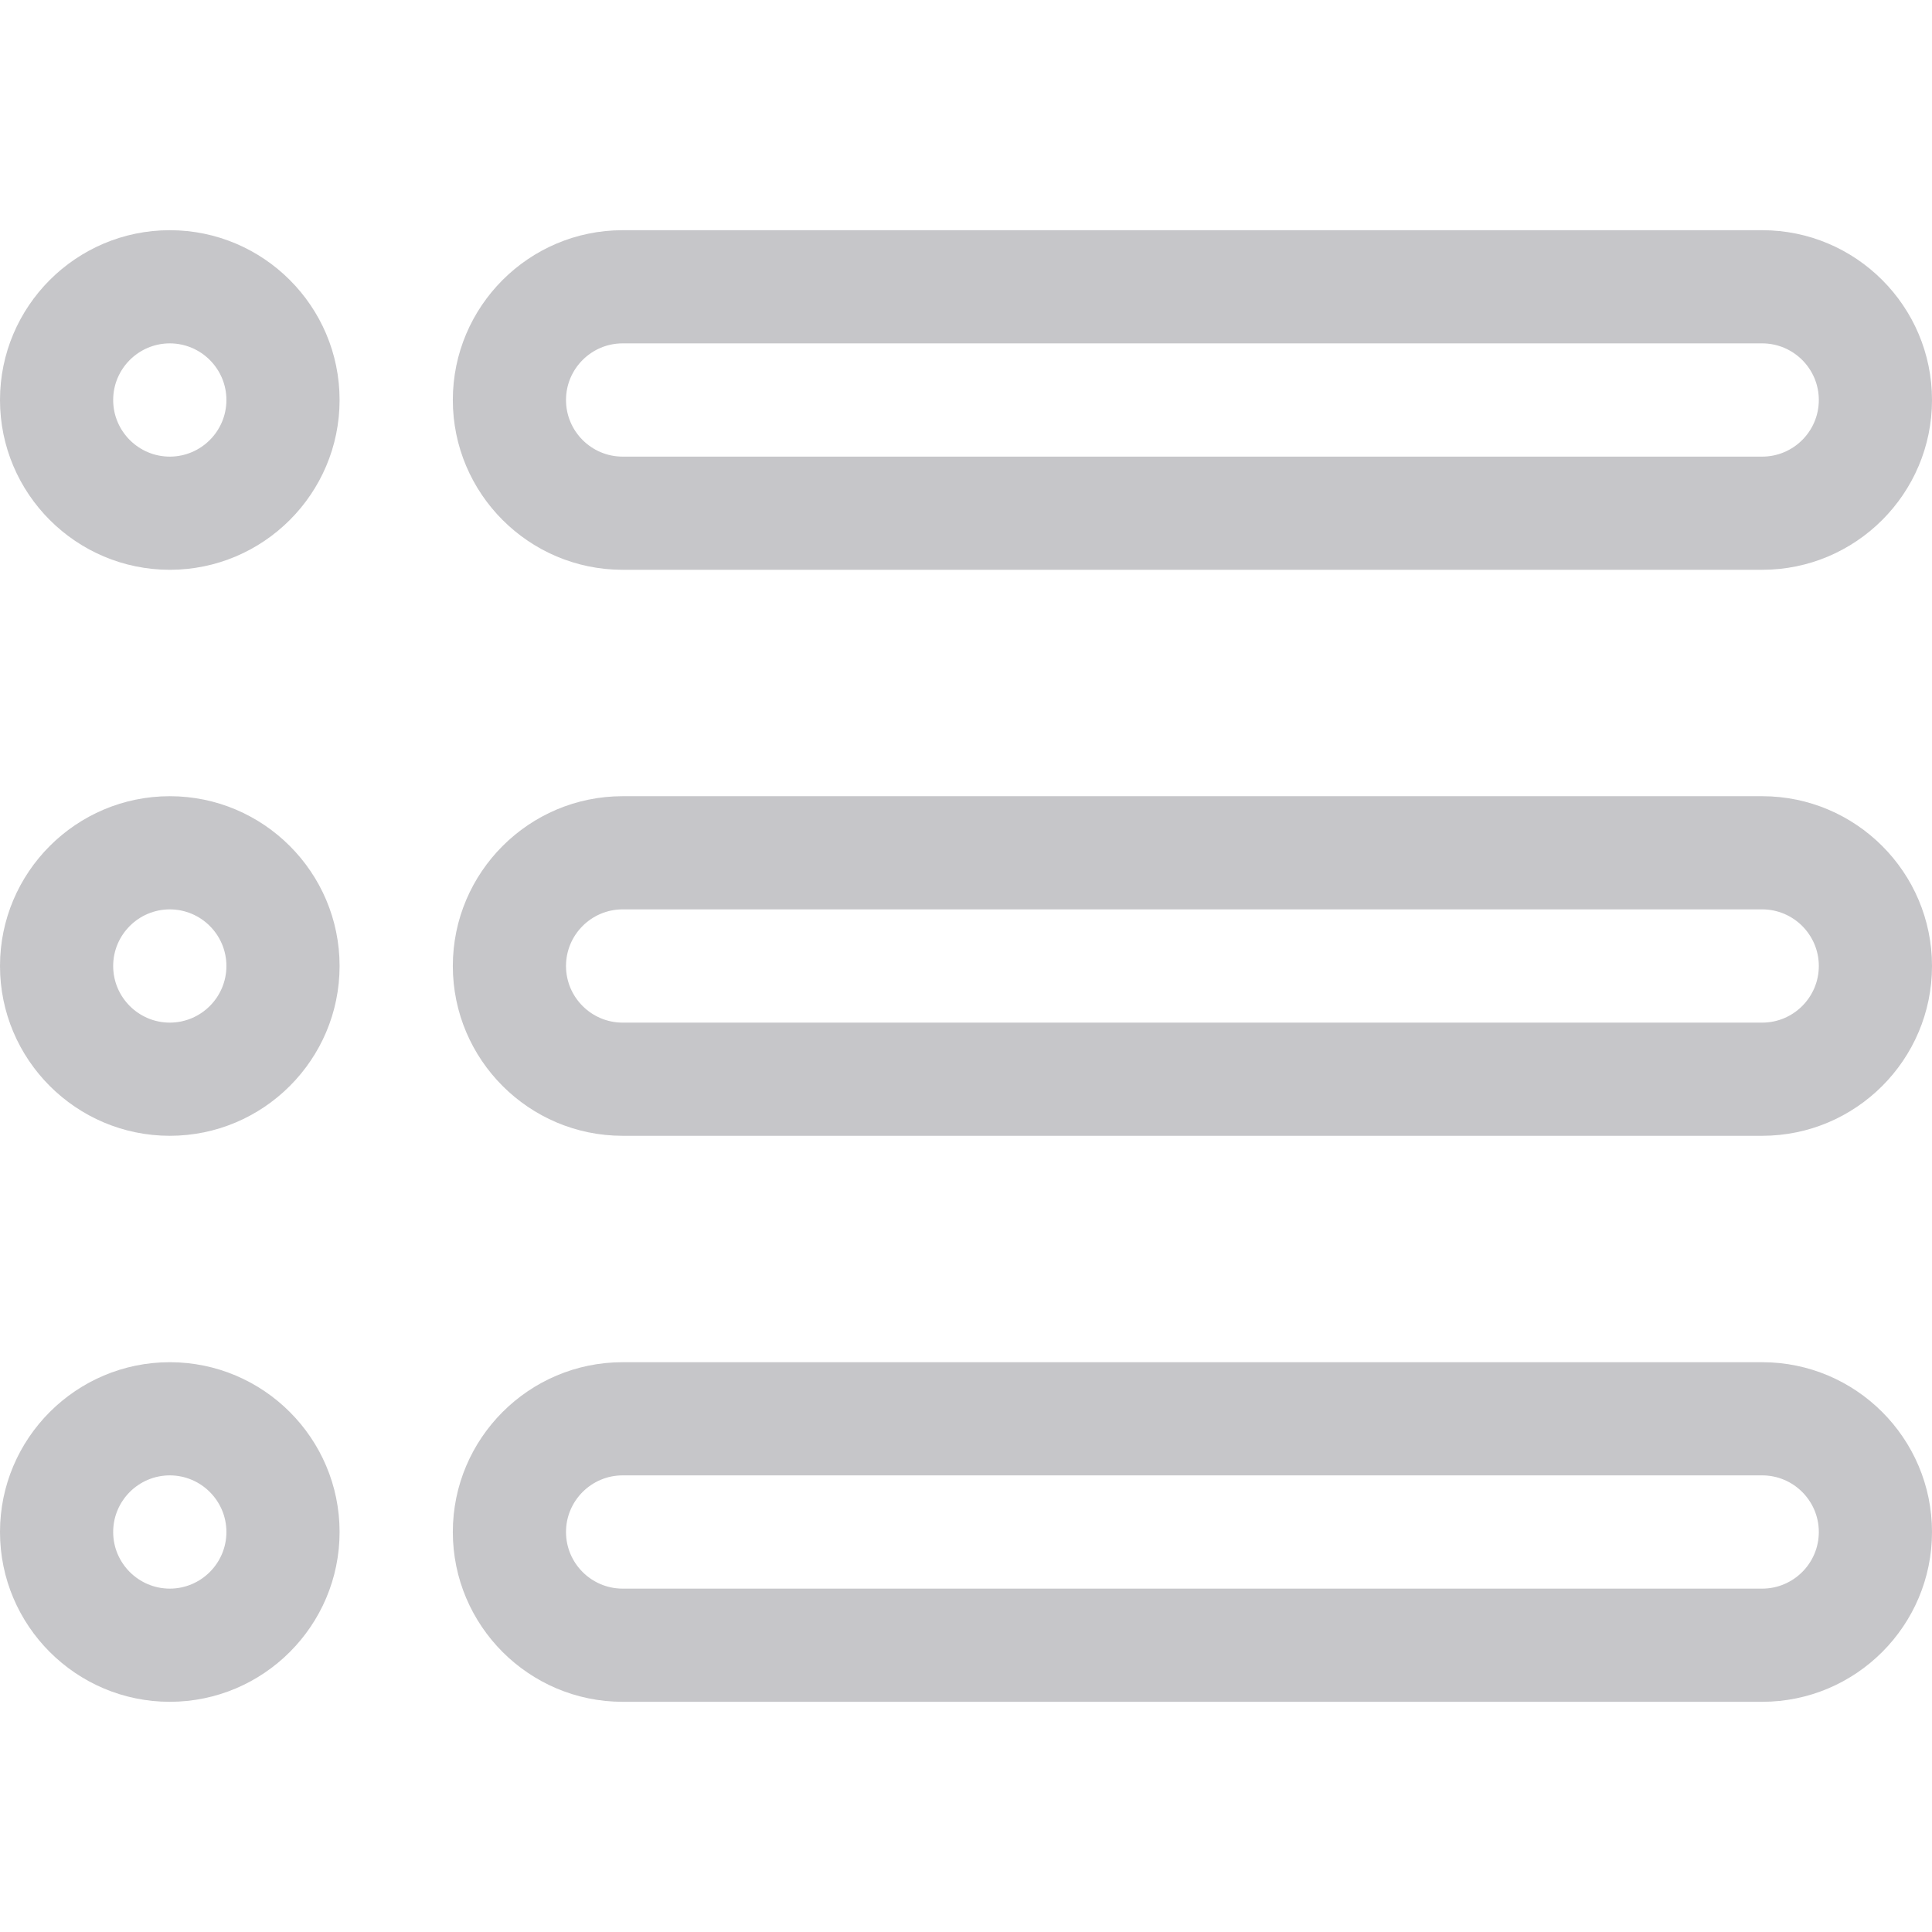 <svg width="26" height="26" viewBox="0 0 26 26" fill="none" xmlns="http://www.w3.org/2000/svg">
<g opacity="0.26">
<path d="M23.715 3.098H8.379C7.119 3.098 6.094 4.123 6.094 5.383C6.094 6.643 7.119 7.668 8.379 7.668H23.715C24.975 7.668 26 6.643 26 5.383C26 4.123 24.975 3.098 23.715 3.098ZM23.715 6.145H8.379C7.959 6.145 7.617 5.803 7.617 5.383C7.617 4.963 7.959 4.621 8.379 4.621H23.715C24.135 4.621 24.477 4.963 24.477 5.383C24.477 5.803 24.135 6.145 23.715 6.145Z" fill="#22212D"/>
<path d="M23.715 10.715H8.379C7.119 10.715 6.094 11.74 6.094 13C6.094 14.26 7.119 15.285 8.379 15.285H23.715C24.975 15.285 26 14.26 26 13C26 11.74 24.975 10.715 23.715 10.715ZM23.715 13.762H8.379C7.959 13.762 7.617 13.42 7.617 13C7.617 12.58 7.959 12.238 8.379 12.238H23.715C24.135 12.238 24.477 12.58 24.477 13C24.477 13.42 24.135 13.762 23.715 13.762Z" fill="#22212D"/>
<path d="M23.715 18.332H8.379C7.119 18.332 6.094 19.357 6.094 20.617C6.094 21.877 7.119 22.902 8.379 22.902H23.715C24.975 22.902 26 21.877 26 20.617C26 19.357 24.975 18.332 23.715 18.332ZM23.715 21.379H8.379C7.959 21.379 7.617 21.037 7.617 20.617C7.617 20.197 7.959 19.855 8.379 19.855H23.715C24.135 19.855 24.477 20.197 24.477 20.617C24.477 21.037 24.135 21.379 23.715 21.379Z" fill="#22212D"/>
<path d="M2.285 3.098C1.025 3.098 0 4.123 0 5.383C0 6.643 1.025 7.668 2.285 7.668C3.545 7.668 4.57 6.643 4.57 5.383C4.57 4.123 3.545 3.098 2.285 3.098ZM2.285 6.145C1.865 6.145 1.523 5.803 1.523 5.383C1.523 4.963 1.865 4.621 2.285 4.621C2.705 4.621 3.047 4.963 3.047 5.383C3.047 5.803 2.705 6.145 2.285 6.145Z" fill="#22212D"/>
<path d="M2.285 10.715C1.025 10.715 0 11.74 0 13C0 14.26 1.025 15.285 2.285 15.285C3.545 15.285 4.57 14.26 4.57 13C4.57 11.74 3.545 10.715 2.285 10.715ZM2.285 13.762C1.865 13.762 1.523 13.42 1.523 13C1.523 12.58 1.865 12.238 2.285 12.238C2.705 12.238 3.047 12.58 3.047 13C3.047 13.42 2.705 13.762 2.285 13.762Z" fill="#22212D"/>
<path d="M2.285 18.332C1.025 18.332 0 19.357 0 20.617C0 21.877 1.025 22.902 2.285 22.902C3.545 22.902 4.57 21.877 4.57 20.617C4.57 19.357 3.545 18.332 2.285 18.332ZM2.285 21.379C1.865 21.379 1.523 21.037 1.523 20.617C1.523 20.197 1.865 19.855 2.285 19.855C2.705 19.855 3.047 20.197 3.047 20.617C3.047 21.037 2.705 21.379 2.285 21.379Z" fill="#22212D"/>
</g>
</svg>

